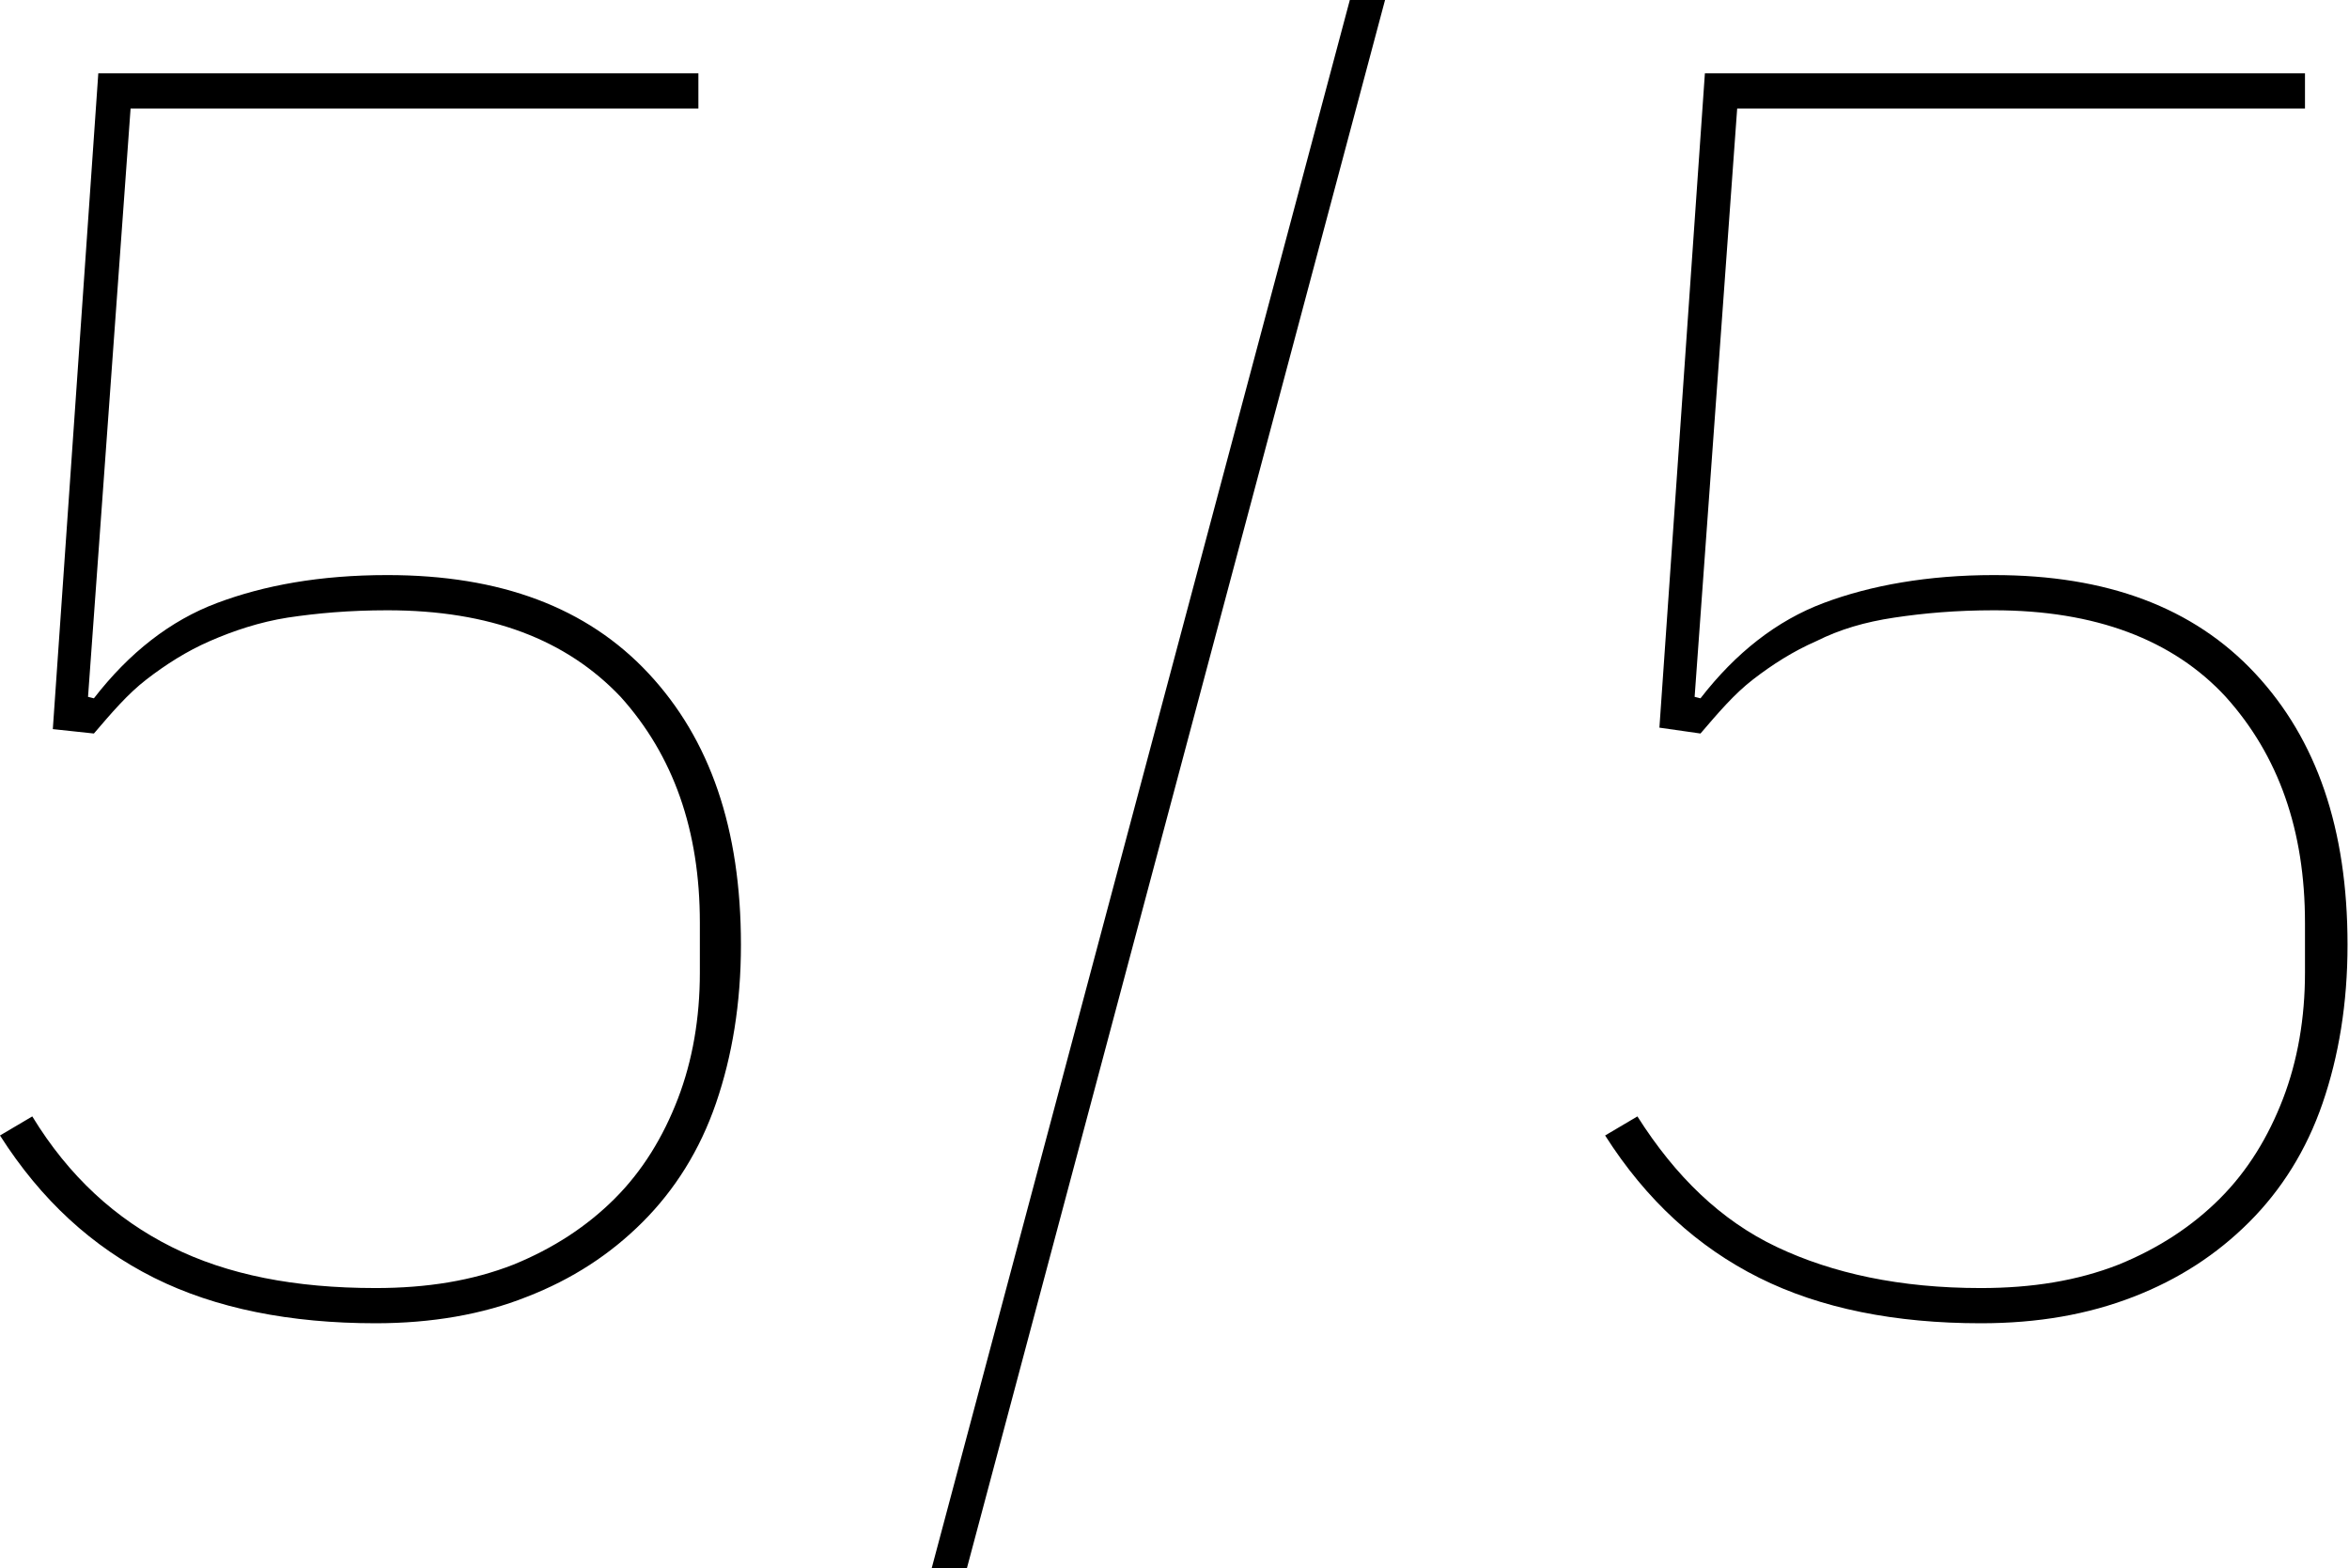 <!-- Generator: Adobe Illustrator 23.1.1, SVG Export Plug-In  -->
<svg version="1.1" xmlns="http://www.w3.org/2000/svg" xmlns:xlink="http://www.w3.org/1999/xlink" x="0px" y="0px" width="16.01px"
	 height="10.69px" viewBox="0 0 16.01 10.69" style="enable-background:new 0 0 16.01 10.69;" xml:space="preserve">
<defs>
</defs>
<g>
	<path d="M4.76,0.74H0.89L0.6,4.75l0.04,0.01c0.24-0.31,0.52-0.53,0.84-0.65C1.8,3.99,2.18,3.92,2.64,3.92
		c0.77,0,1.36,0.22,1.78,0.67s0.63,1.06,0.63,1.85c0,0.4-0.06,0.76-0.17,1.08S4.6,8.11,4.38,8.33S3.9,8.72,3.59,8.84
		C3.29,8.96,2.94,9.02,2.56,9.02c-0.58,0-1.09-0.1-1.51-0.31S0.28,8.18,0,7.74l0.22-0.13C0.47,8.02,0.79,8.31,1.17,8.5
		s0.84,0.28,1.39,0.28c0.35,0,0.66-0.05,0.94-0.16c0.27-0.11,0.5-0.26,0.69-0.45c0.19-0.19,0.33-0.42,0.43-0.68
		c0.1-0.26,0.15-0.55,0.15-0.86V6.29c0-0.63-0.18-1.14-0.54-1.54C3.86,4.36,3.34,4.16,2.64,4.16c-0.26,0-0.48,0.02-0.68,0.05
		C1.77,4.24,1.59,4.3,1.43,4.37c-0.16,0.07-0.3,0.16-0.43,0.26S0.76,4.86,0.64,5L0.36,4.97L0.67,0.5h4.09V0.74z"/>
	<path d="M6.35,10.69L9.2,0h0.24L6.59,10.69H6.35z"/>
	<path d="M15.72,0.74h-3.88l-0.29,4.01l0.04,0.01c0.24-0.31,0.52-0.53,0.84-0.65c0.32-0.12,0.71-0.19,1.16-0.19
		c0.77,0,1.36,0.22,1.78,0.67s0.63,1.06,0.63,1.85c0,0.4-0.06,0.76-0.17,1.08s-0.28,0.59-0.5,0.81s-0.48,0.39-0.79,0.51
		c-0.31,0.12-0.65,0.18-1.04,0.18c-0.58,0-1.09-0.1-1.51-0.31s-0.77-0.53-1.05-0.97l0.22-0.13c0.26,0.41,0.57,0.71,0.95,0.89
		s0.84,0.28,1.39,0.28c0.35,0,0.66-0.05,0.94-0.16c0.27-0.11,0.5-0.26,0.69-0.45c0.19-0.19,0.33-0.42,0.43-0.68
		c0.1-0.26,0.15-0.55,0.15-0.86V6.29c0-0.63-0.18-1.14-0.54-1.54c-0.36-0.39-0.89-0.59-1.58-0.59c-0.26,0-0.48,0.02-0.68,0.05
		c-0.2,0.03-0.37,0.08-0.53,0.16c-0.16,0.07-0.3,0.16-0.43,0.26S11.71,4.86,11.59,5l-0.28-0.04l0.31-4.46h4.09V0.74z"/>
</g>
</svg>
